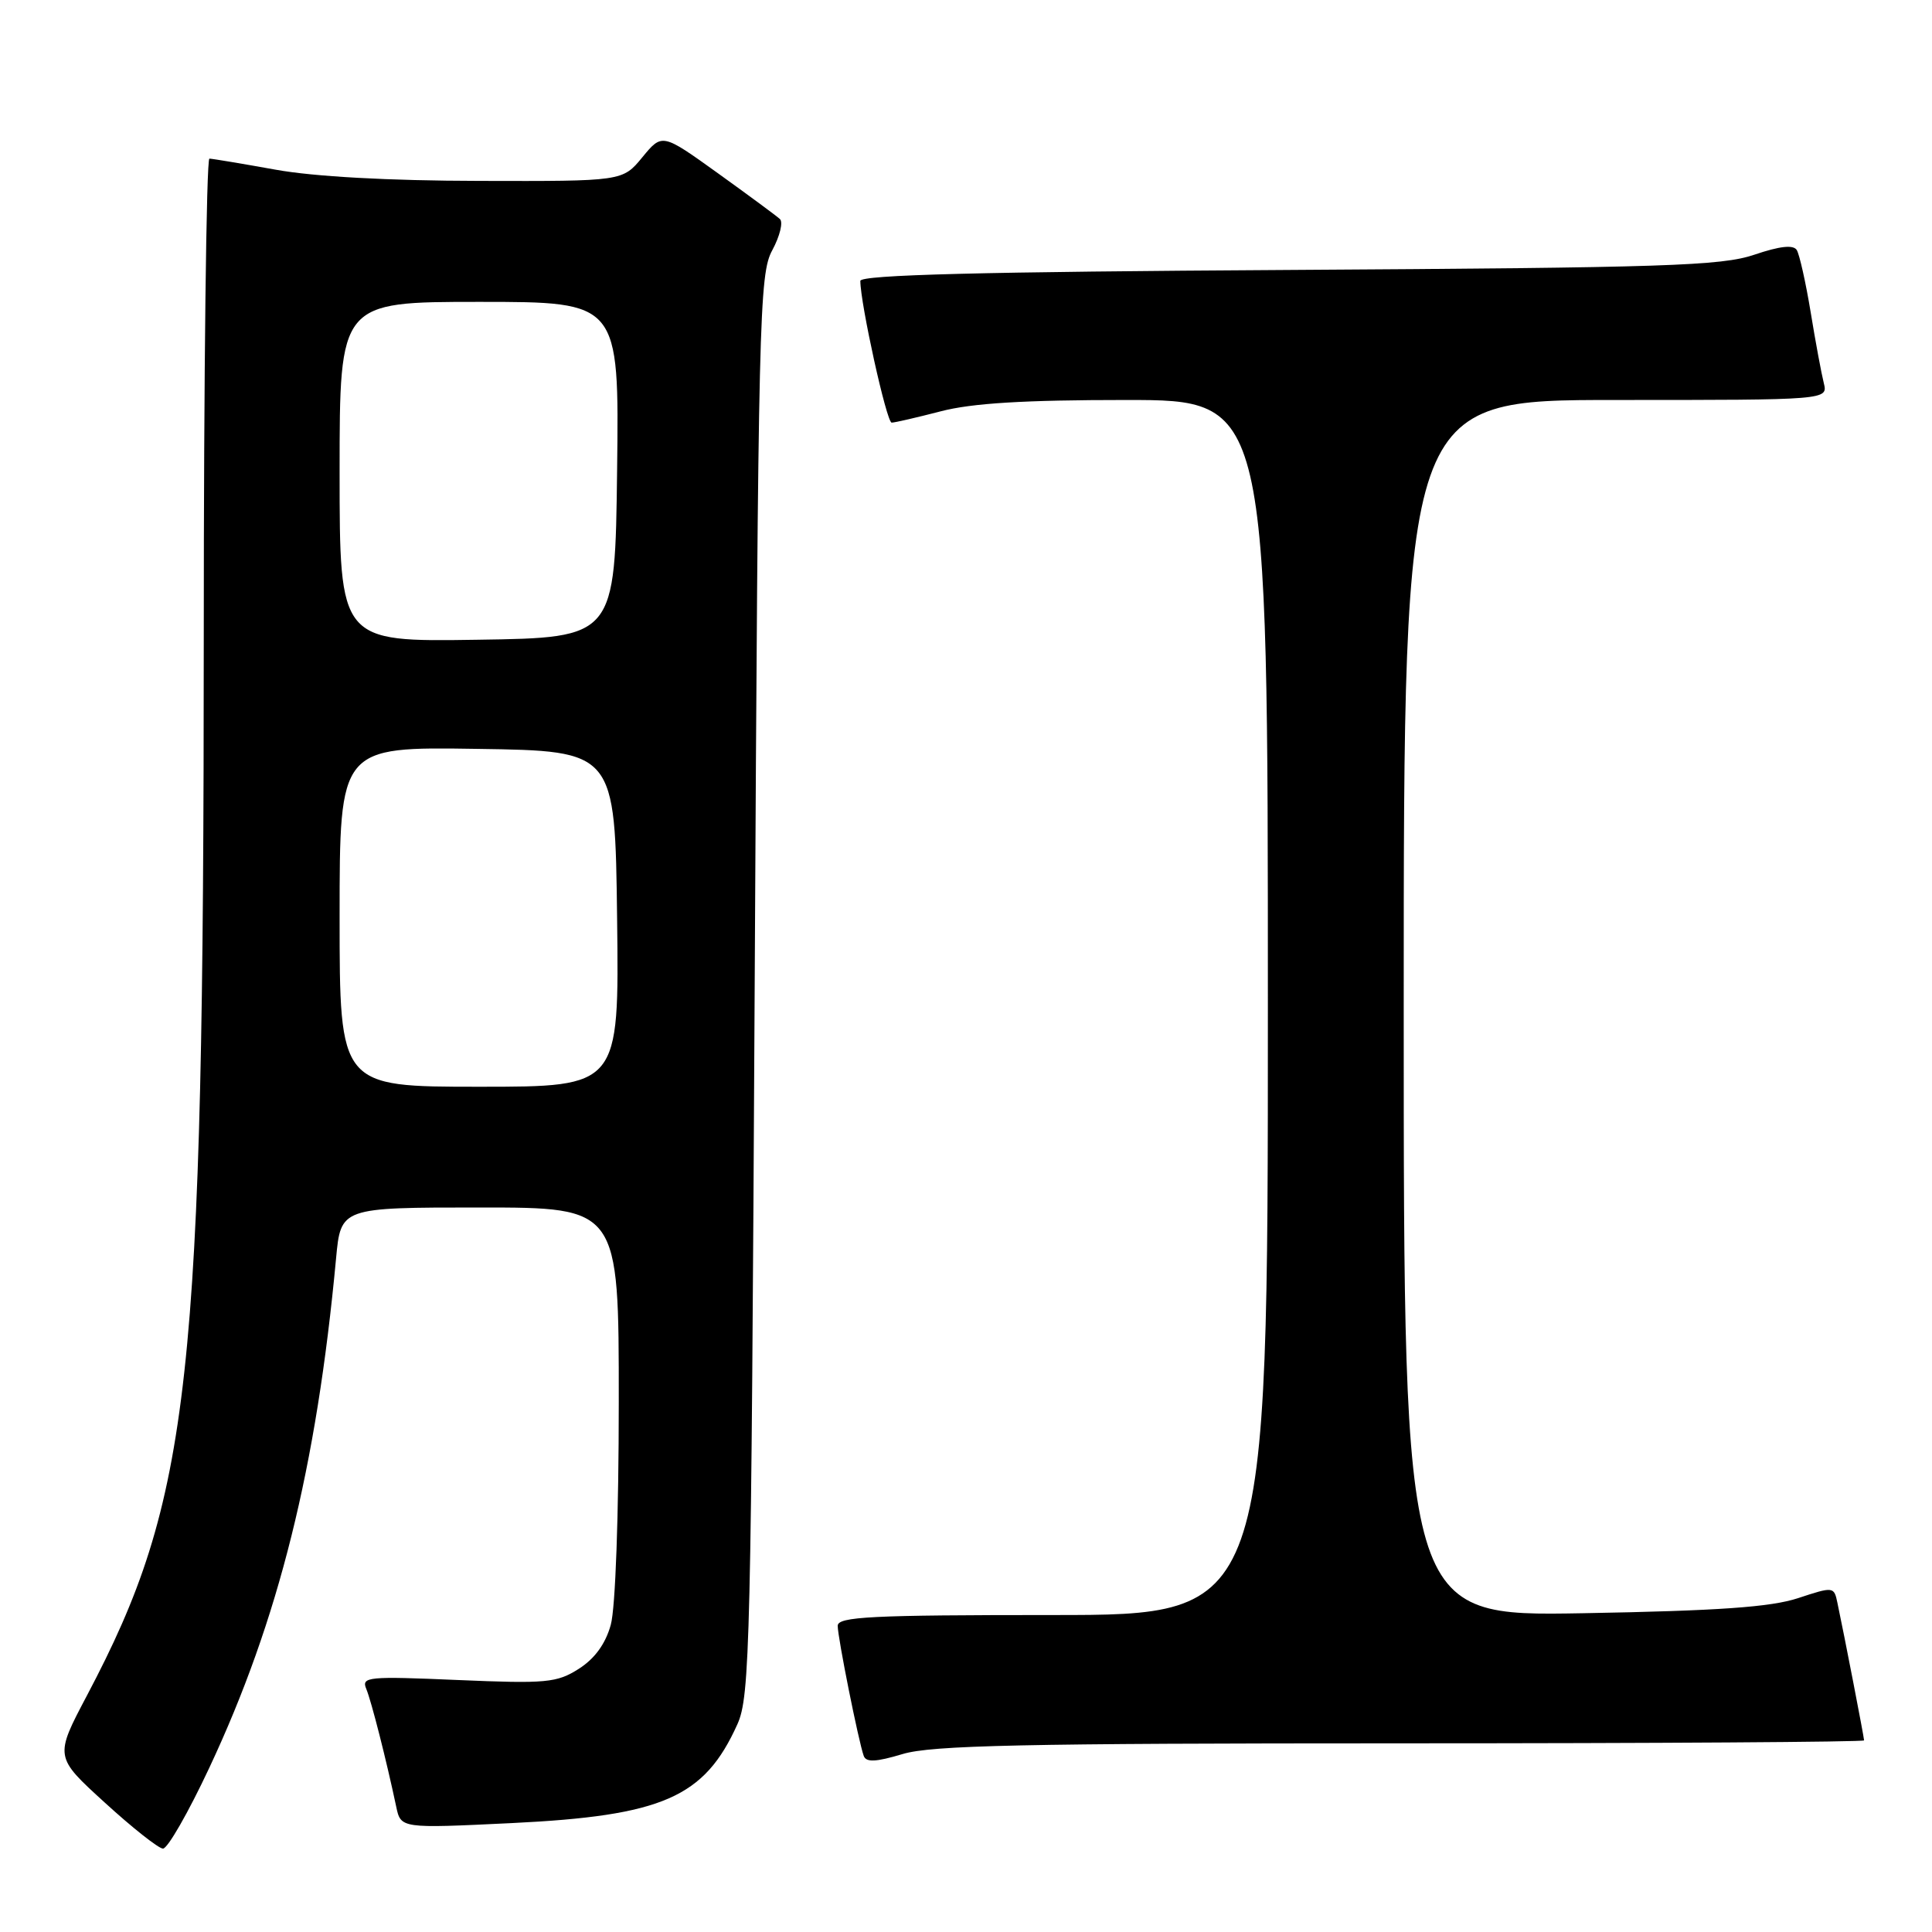 <?xml version="1.0" encoding="UTF-8" standalone="no"?>
<!DOCTYPE svg PUBLIC "-//W3C//DTD SVG 1.1//EN" "http://www.w3.org/Graphics/SVG/1.1/DTD/svg11.dtd" >
<svg xmlns="http://www.w3.org/2000/svg" xmlns:xlink="http://www.w3.org/1999/xlink" version="1.1" viewBox="0 0 256 256">
 <g >
 <path fill="currentColor"
d=" M 27.73 234.25 C 36.92 214.67 41.95 194.48 44.53 166.75 C 45.16 160.00 45.16 160.00 63.58 160.00 C 82.00 160.00 82.00 160.00 81.99 185.75 C 81.99 200.74 81.55 213.09 80.93 215.30 C 80.24 217.81 78.80 219.79 76.69 221.13 C 73.78 222.98 72.39 223.11 60.65 222.61 C 48.77 222.10 47.86 222.18 48.53 223.78 C 49.21 225.42 51.20 233.24 52.50 239.39 C 53.11 242.28 53.11 242.28 67.79 241.57 C 87.80 240.60 93.33 238.18 97.70 228.49 C 99.38 224.77 99.53 218.20 100.00 130.50 C 100.47 41.74 100.60 36.31 102.34 33.14 C 103.34 31.28 103.79 29.43 103.34 29.02 C 102.88 28.60 99.18 25.87 95.12 22.95 C 87.74 17.65 87.74 17.65 85.12 20.83 C 82.50 24.02 82.50 24.02 63.50 23.97 C 51.48 23.95 41.56 23.40 36.50 22.48 C 32.10 21.69 28.16 21.03 27.75 21.02 C 27.34 21.01 27.00 49.46 27.00 84.25 C 26.99 183.20 25.30 198.56 11.53 224.65 C 7.23 232.79 7.23 232.79 13.87 238.84 C 17.51 242.17 20.99 244.92 21.59 244.95 C 22.20 244.98 24.96 240.16 27.73 234.25 Z  M 185.66 231.00 C 219.40 231.00 247.00 230.82 247.00 230.61 C 247.00 230.22 244.37 216.62 243.46 212.35 C 243.02 210.23 242.92 210.22 238.26 211.76 C 234.65 212.95 227.73 213.44 209.75 213.76 C 186.00 214.18 186.00 214.18 186.00 133.59 C 186.00 53.00 186.00 53.00 214.11 53.00 C 242.22 53.00 242.22 53.00 241.66 50.75 C 241.35 49.51 240.56 45.28 239.92 41.35 C 239.27 37.41 238.44 33.72 238.08 33.13 C 237.63 32.41 235.85 32.60 232.46 33.75 C 228.09 35.23 220.70 35.47 170.75 35.77 C 130.02 36.01 114.00 36.42 114.00 37.22 C 114.00 40.21 117.48 56.00 118.15 56.00 C 118.56 56.00 121.49 55.32 124.66 54.50 C 128.79 53.42 135.73 53.00 149.21 53.00 C 168.00 53.00 168.00 53.00 168.00 133.50 C 168.00 214.00 168.00 214.00 139.50 214.00 C 115.41 214.00 111.00 214.22 111.00 215.43 C 111.00 216.98 113.76 230.75 114.45 232.67 C 114.77 233.54 116.07 233.48 119.60 232.42 C 123.45 231.26 135.54 231.00 185.66 231.00 Z  M 45.00 121.48 C 45.00 98.95 45.00 98.95 63.25 99.23 C 81.50 99.50 81.50 99.50 81.77 121.75 C 82.04 144.00 82.04 144.00 63.52 144.00 C 45.00 144.00 45.00 144.00 45.00 121.48 Z  M 45.00 62.52 C 45.00 40.00 45.00 40.00 63.52 40.00 C 82.04 40.00 82.04 40.00 81.77 62.25 C 81.50 84.50 81.50 84.50 63.25 84.77 C 45.00 85.05 45.00 85.05 45.00 62.52 Z "/>
</g>
</svg>
